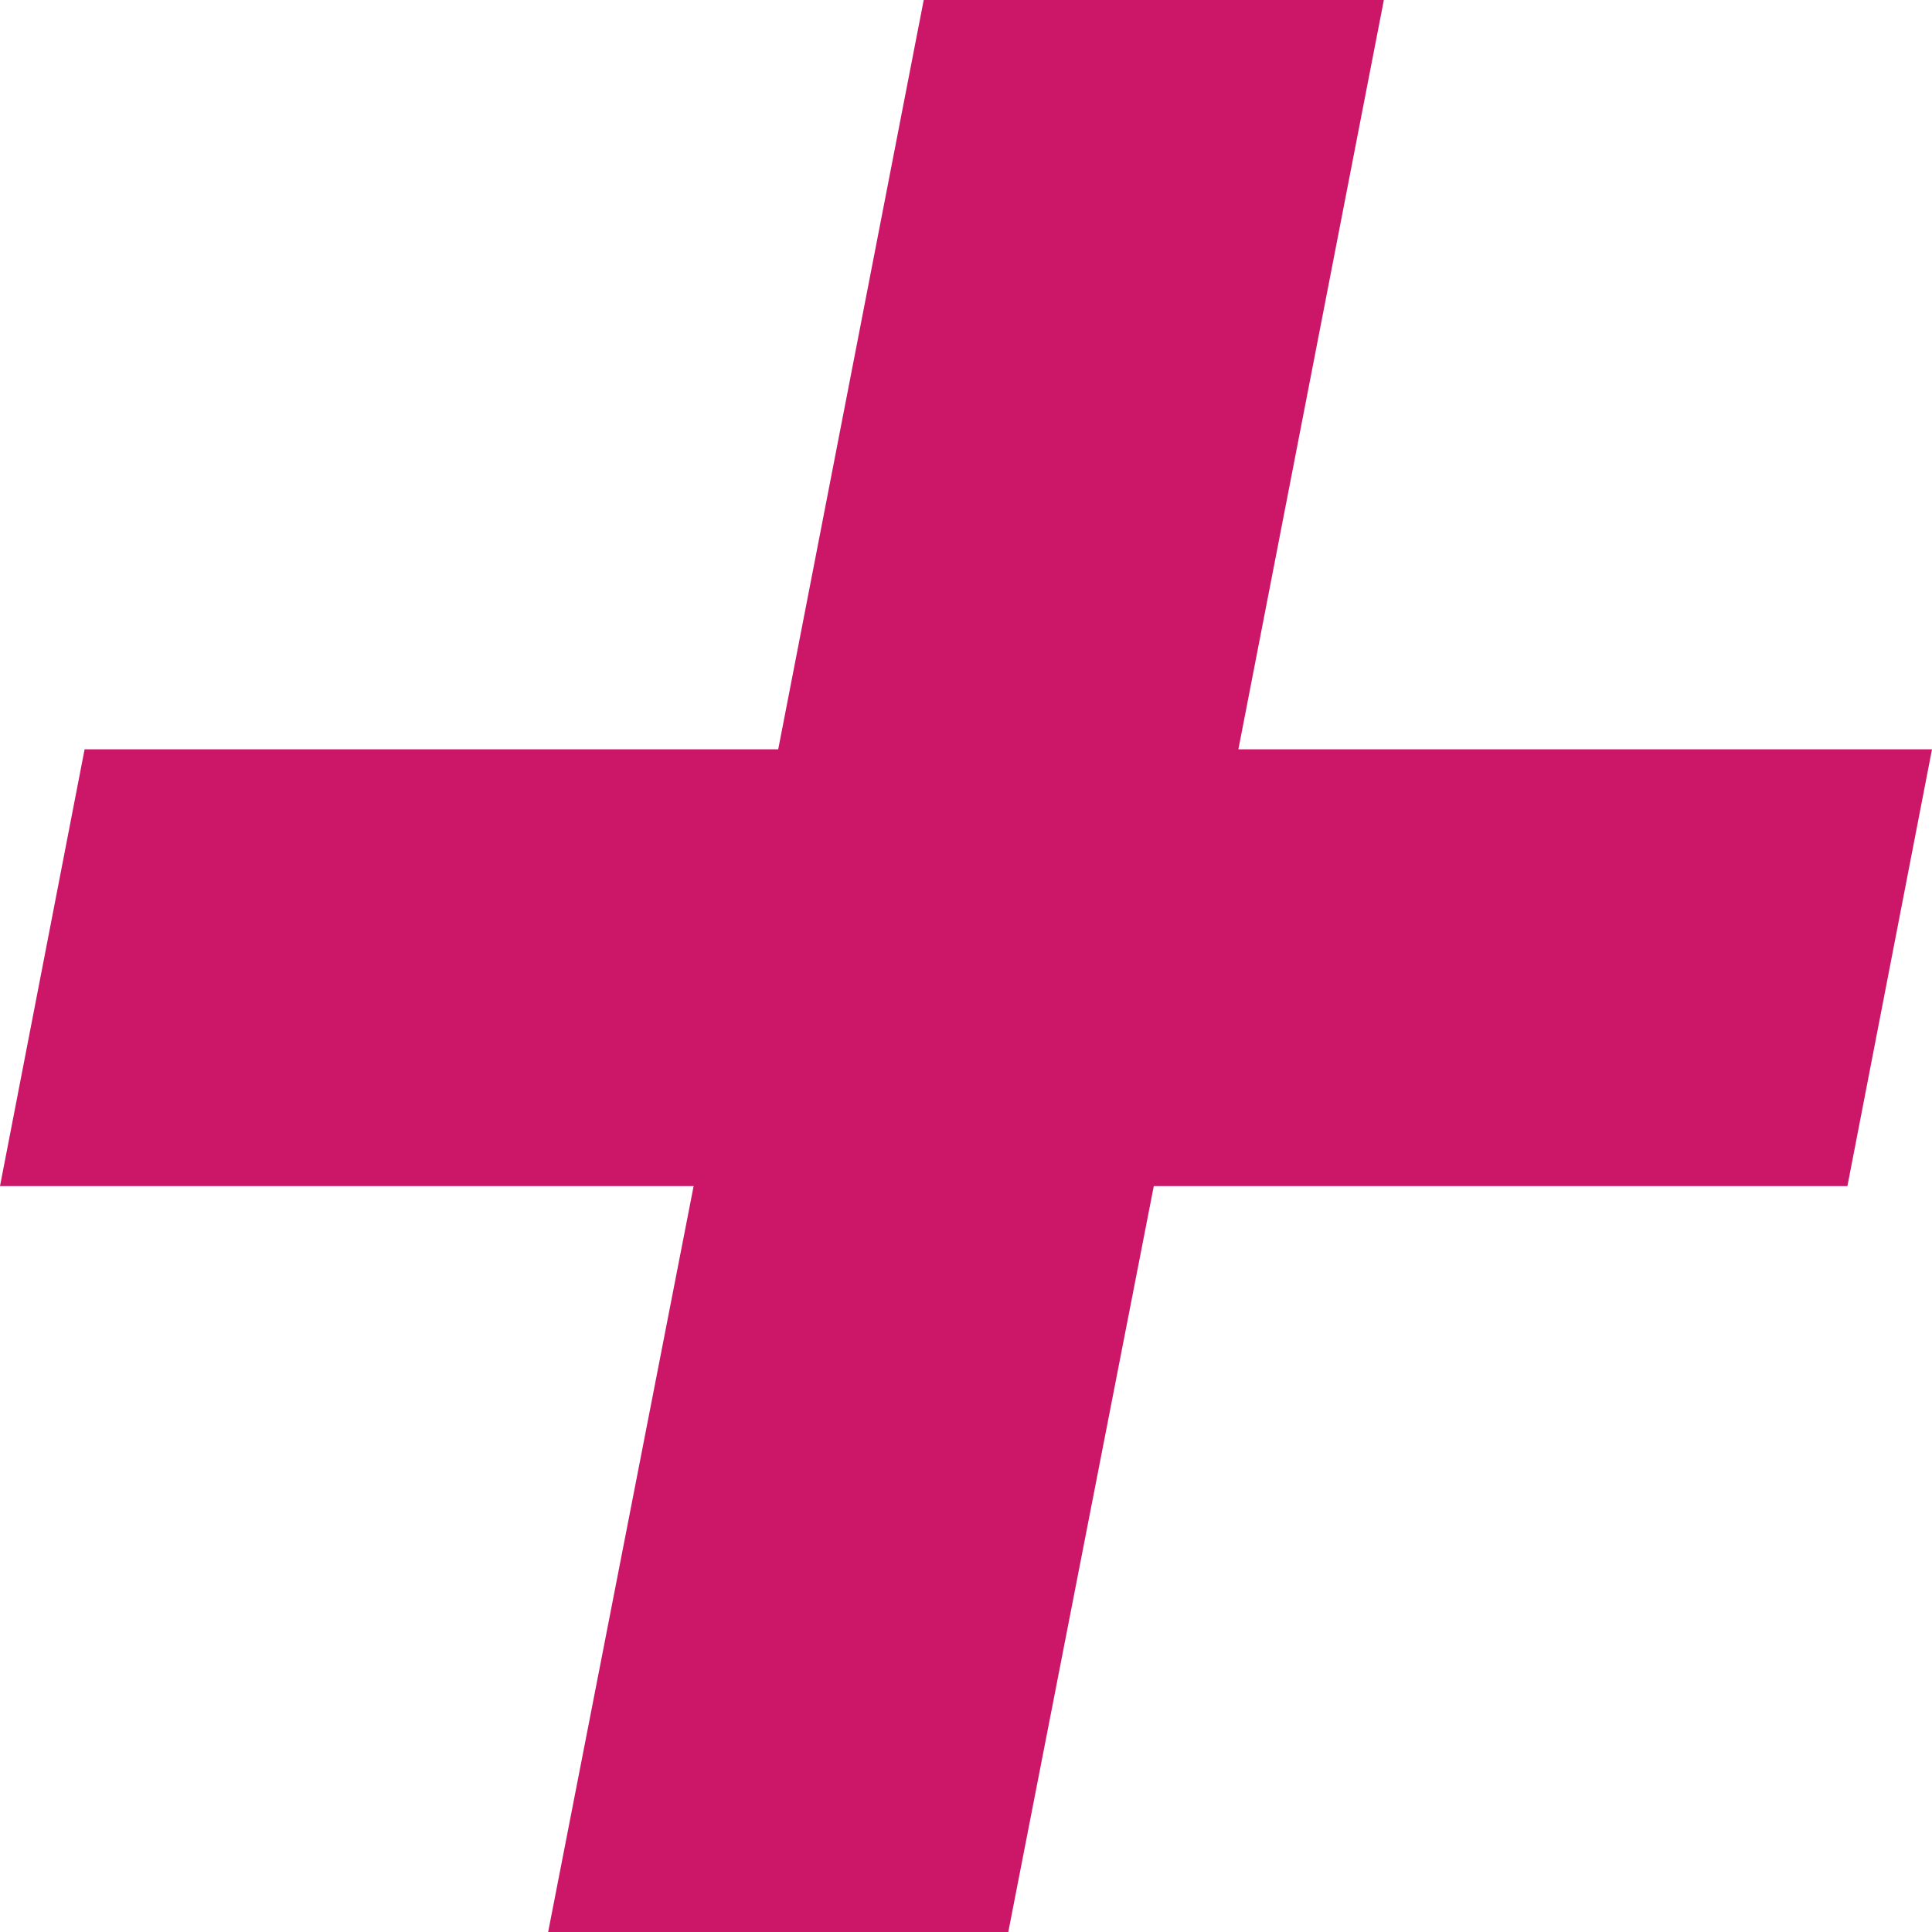 <svg width="710" height="710" viewBox="0 0 710 710" fill="none" xmlns="http://www.w3.org/2000/svg">
<g clip-path="url(#clip0_6_25)">
<path d="M201.44 710H370.54L424.01 435.88H678.91L710 275.36H455.1L508.56 0H339.46L285.99 275.36H31.09L0 435.88H254.9L201.44 710Z" fill="#CC1769"/>
</g>
<defs>
<clipPath id="clip0_6_25">
<rect width="710" height="710" fill="white"/>
</clipPath>
</defs>
</svg>
